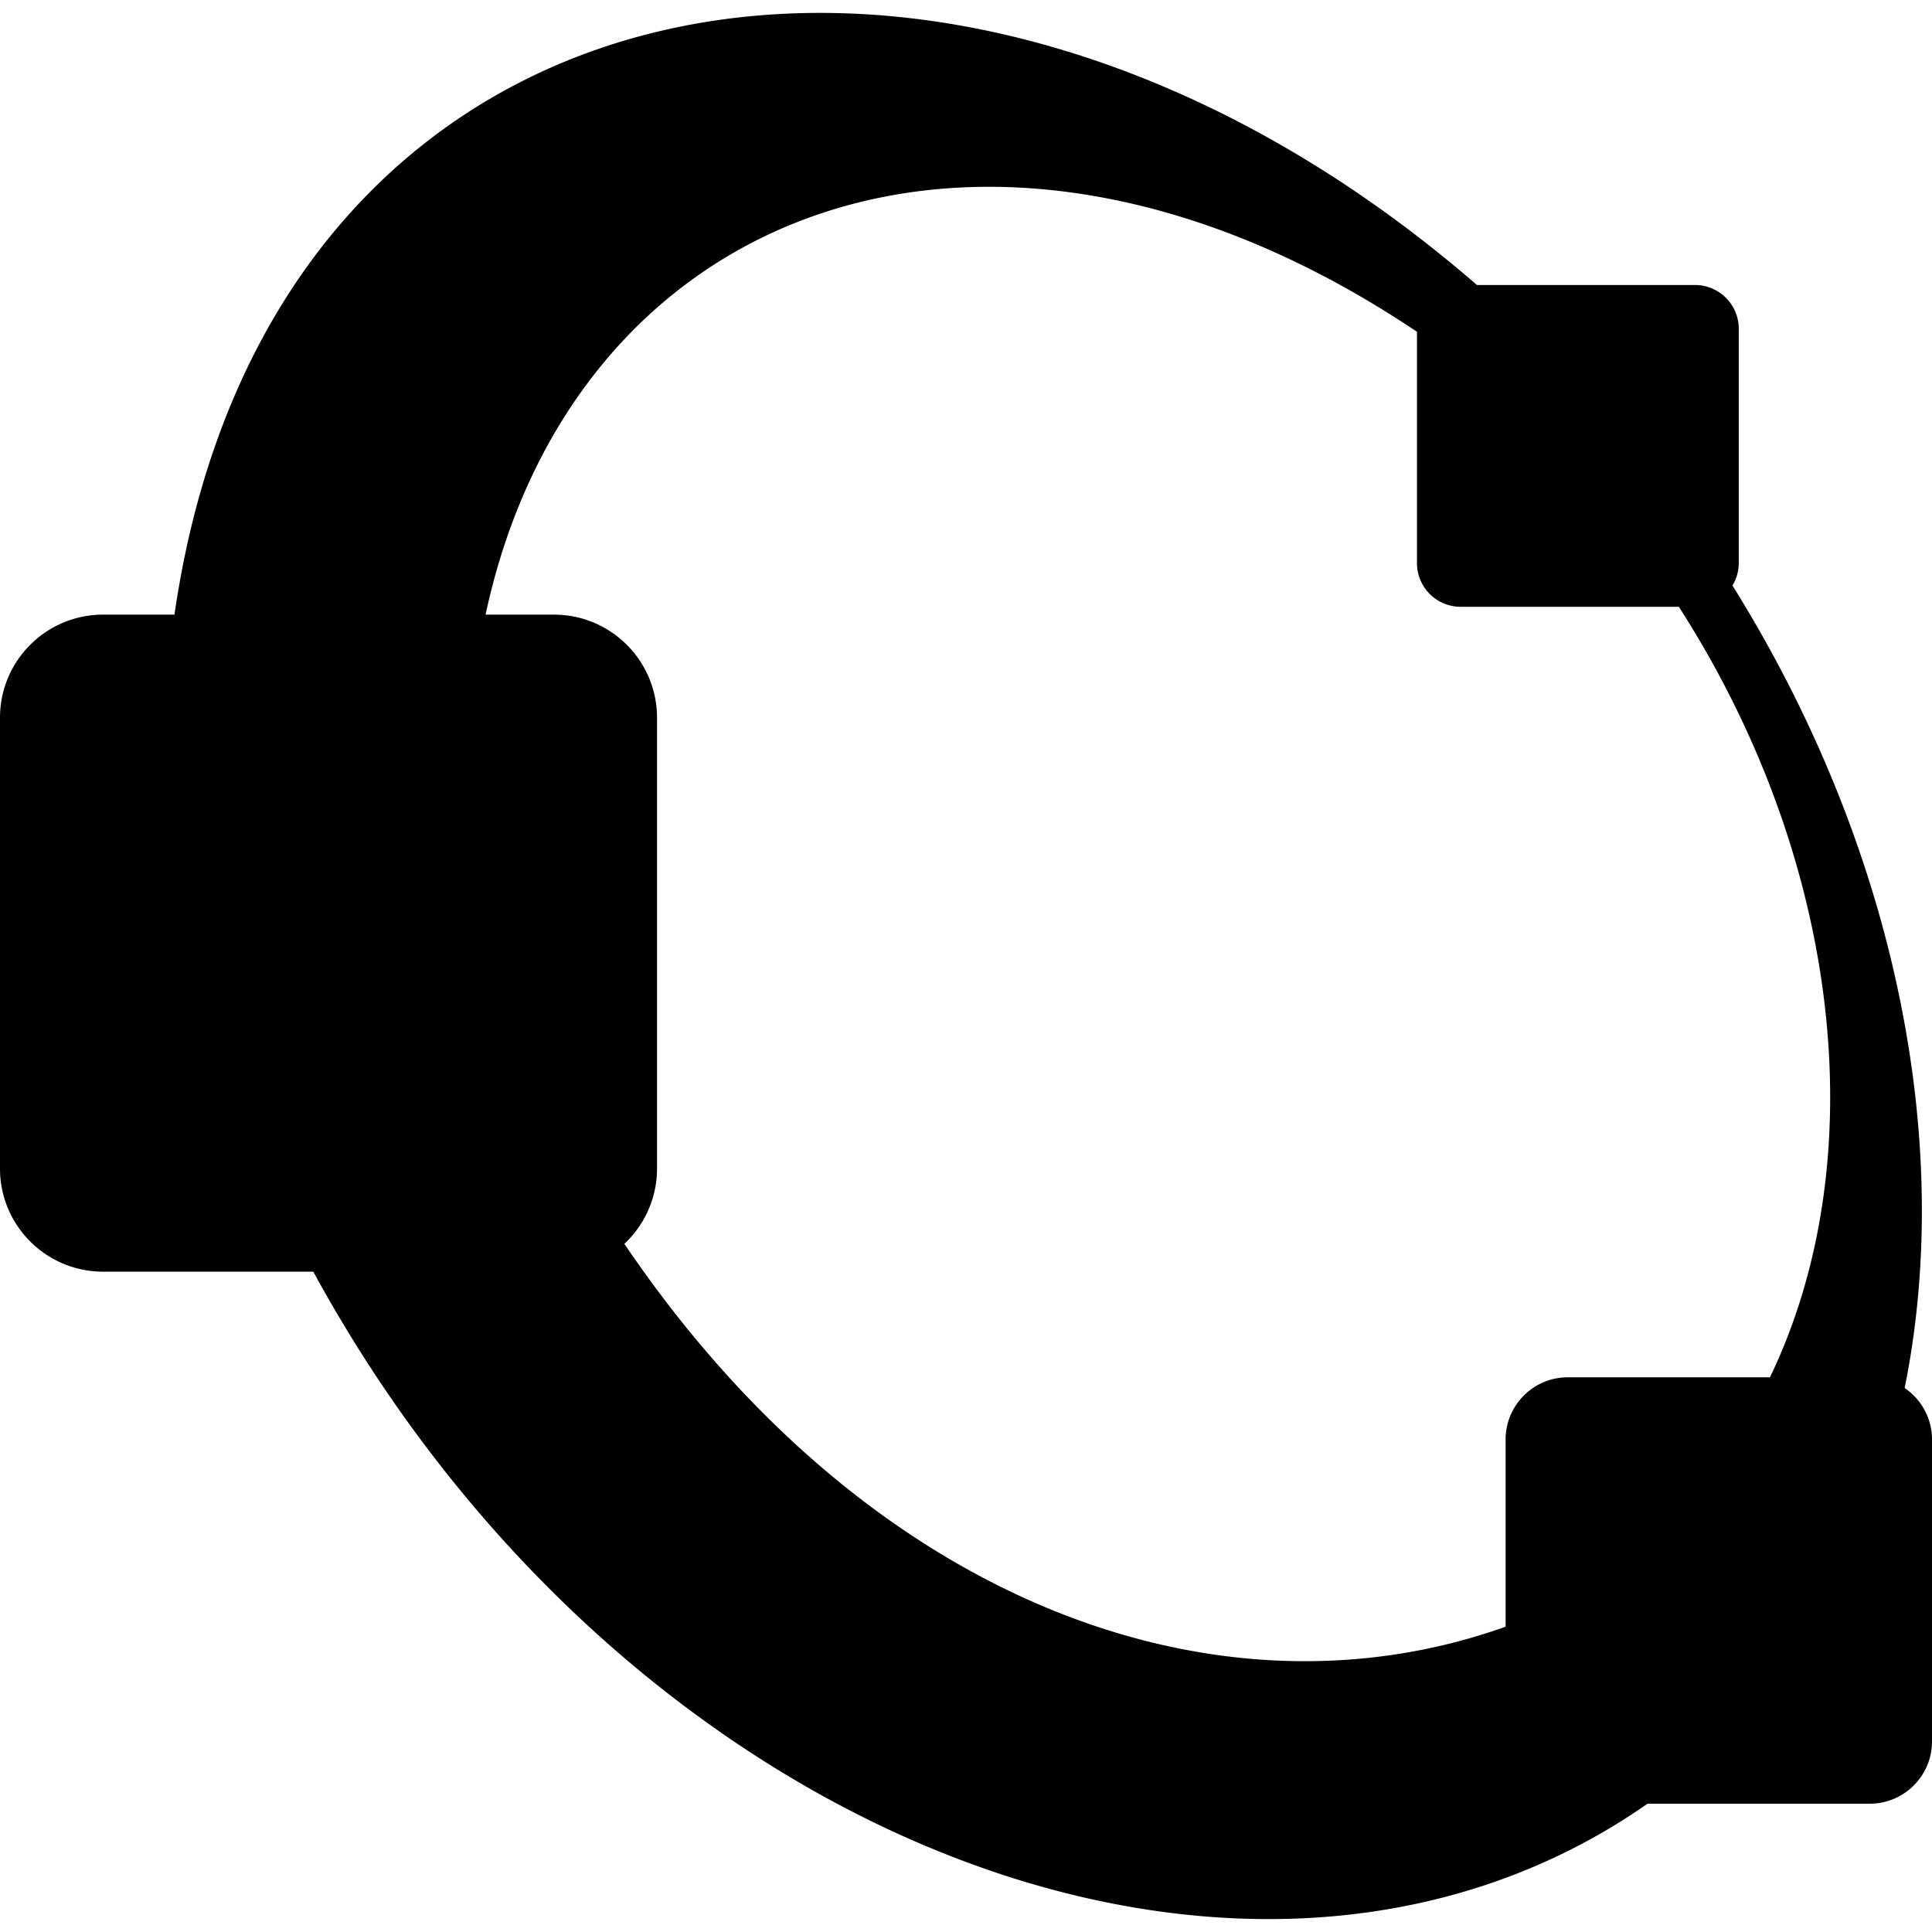 <svg xmlns="http://www.w3.org/2000/svg" id="a" viewBox="0 0 512 512"><path d="M46.235 162.886h-18.92C12.229 162.886 0 175.116 0 190.201v119.488c0 15.086 12.23 27.315 27.315 27.315h55.711C164.823 487.181 331 551.757 436.613 478.002h58.885c9.114 0 16.502-7.388 16.502-16.502v-80c0-5.682-2.873-10.692-7.245-13.66 13.325-65.887-2.74-143.958-45.633-212.661a11.5 11.5 0 0 0 1.666-5.966V87.129c0-6.405-5.192-11.597-11.597-11.597h-57.784C251.625-45.66 71.637-12.475 46.235 162.886M165.46 329.63c5.325-4.985 8.657-12.072 8.657-19.94V190.2c0-15.085-12.23-27.314-27.315-27.314h-18.125C152.183 53.562 263.246 12.585 375.51 87.927v61.286c0 6.405 5.192 11.597 11.597 11.597h57.803c42.842 66.63 52.124 146.053 24.143 204.188h-53.554c-9.114 0-16.502 7.389-16.502 16.503v49.595c-76.79 27.361-169.39-6.81-233.536-101.466"/></svg>
